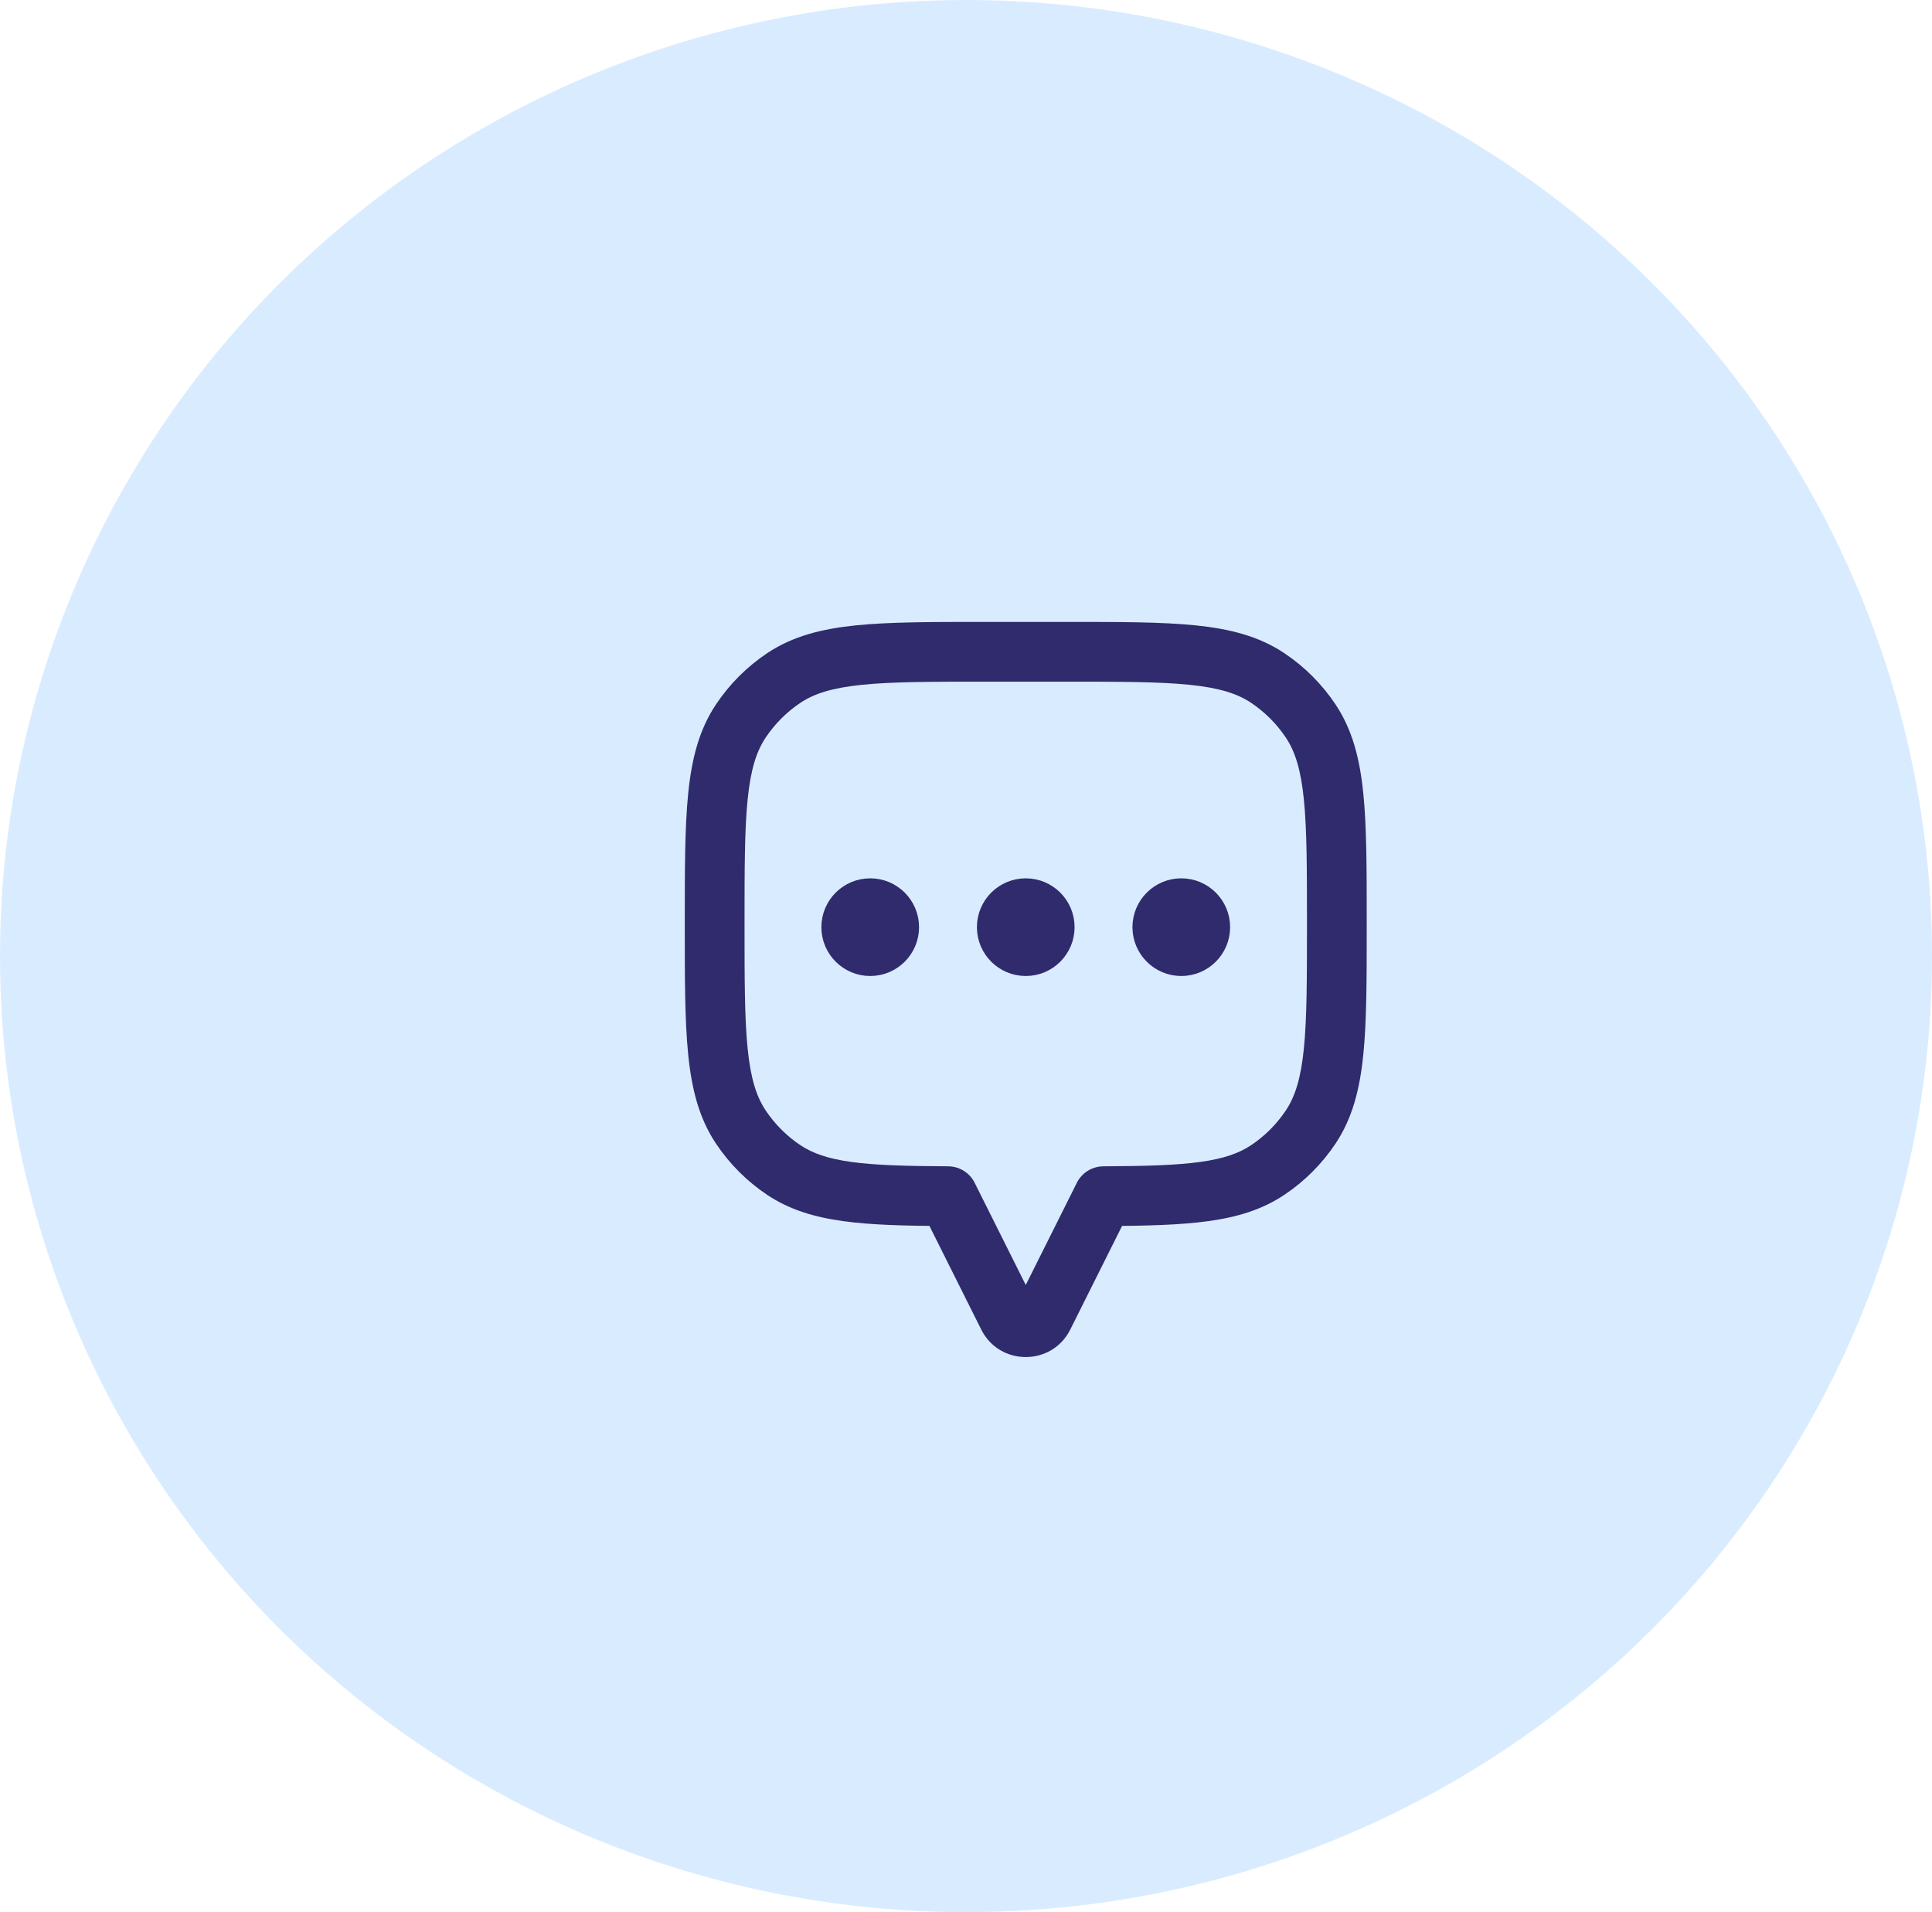 <svg width="97" height="96" viewBox="0 0 97 96" fill="none" xmlns="http://www.w3.org/2000/svg">
<ellipse cx="48.5" cy="48" rx="48.5" ry="48" fill="#D9ECFF"/>
<path d="M65.803 36.194L64.556 37.027L64.556 37.027L65.803 36.194ZM65.803 56.586L64.556 55.752L64.556 55.752L65.803 56.586ZM63.648 58.74L62.815 57.493L62.815 57.493L63.648 58.74ZM55.405 60.054L55.398 58.554C54.572 58.557 53.905 59.228 53.905 60.054H55.405ZM55.405 60.056L56.746 60.727C56.85 60.519 56.905 60.289 56.905 60.056H55.405ZM52.394 66.077L53.736 66.748L53.736 66.748L52.394 66.077ZM47.595 60.056H46.095C46.095 60.289 46.15 60.519 46.254 60.727L47.595 60.056ZM47.595 60.054H49.095C49.095 59.228 48.428 58.557 47.602 58.554L47.595 60.054ZM39.352 58.74L40.185 57.493L40.185 57.493L39.352 58.74ZM37.197 56.586L38.444 55.752L38.444 55.752L37.197 56.586ZM37.197 36.194L35.95 35.361L35.95 35.361L37.197 36.194ZM39.352 34.039L38.518 32.792L38.518 32.792L39.352 34.039ZM63.648 34.039L62.815 35.286L62.815 35.286L63.648 34.039ZM68.619 46.39C68.619 43.679 68.621 41.533 68.447 39.822C68.27 38.086 67.9 36.633 67.05 35.361L64.556 37.027C65.022 37.724 65.31 38.627 65.462 40.126C65.617 41.649 65.619 43.616 65.619 46.39H68.619ZM67.05 57.419C67.9 56.147 68.27 54.693 68.447 52.957C68.621 51.246 68.619 49.1 68.619 46.39H65.619C65.619 49.163 65.617 51.13 65.462 52.654C65.31 54.152 65.022 55.055 64.556 55.752L67.05 57.419ZM64.482 59.987C65.498 59.308 66.371 58.435 67.05 57.419L64.556 55.752C64.095 56.441 63.504 57.033 62.815 57.493L64.482 59.987ZM55.411 61.554C57.511 61.544 59.235 61.505 60.666 61.307C62.122 61.106 63.37 60.73 64.482 59.987L62.815 57.493C62.206 57.9 61.439 58.172 60.256 58.335C59.048 58.502 57.512 58.544 55.398 58.554L55.411 61.554ZM56.905 60.056V60.054H53.905V60.056H56.905ZM53.736 66.748L56.746 60.727L54.063 59.386L51.053 65.406L53.736 66.748ZM49.264 66.748C50.185 68.591 52.815 68.591 53.736 66.748L51.053 65.406C51.237 65.038 51.763 65.038 51.947 65.406L49.264 66.748ZM46.254 60.727L49.264 66.748L51.947 65.406L48.937 59.386L46.254 60.727ZM46.095 60.054V60.056H49.095V60.054H46.095ZM38.518 59.987C39.63 60.73 40.878 61.106 42.334 61.307C43.765 61.505 45.489 61.544 47.589 61.554L47.602 58.554C45.488 58.544 43.952 58.502 42.744 58.335C41.561 58.172 40.794 57.9 40.185 57.493L38.518 59.987ZM35.95 57.419C36.629 58.435 37.502 59.308 38.518 59.987L40.185 57.493C39.496 57.033 38.905 56.441 38.444 55.752L35.95 57.419ZM34.381 46.39C34.381 49.1 34.379 51.246 34.553 52.957C34.73 54.693 35.1 56.147 35.95 57.419L38.444 55.752C37.978 55.055 37.69 54.152 37.538 52.654C37.383 51.13 37.381 49.163 37.381 46.39H34.381ZM35.95 35.361C35.1 36.633 34.73 38.086 34.553 39.822C34.379 41.533 34.381 43.679 34.381 46.39H37.381C37.381 43.616 37.383 41.649 37.538 40.126C37.69 38.627 37.978 37.724 38.444 37.027L35.95 35.361ZM38.518 32.792C37.502 33.471 36.629 34.344 35.95 35.361L38.444 37.027C38.905 36.338 39.496 35.747 40.185 35.286L38.518 32.792ZM49.548 31.223C46.837 31.223 44.691 31.221 42.98 31.395C41.244 31.572 39.791 31.942 38.518 32.792L40.185 35.286C40.882 34.82 41.785 34.532 43.284 34.38C44.807 34.225 46.774 34.223 49.548 34.223V31.223ZM53.452 31.223H49.548V34.223H53.452V31.223ZM64.482 32.792C63.209 31.942 61.756 31.572 60.02 31.395C58.309 31.221 56.163 31.223 53.452 31.223V34.223C56.226 34.223 58.193 34.225 59.716 34.38C61.215 34.532 62.118 34.82 62.815 35.286L64.482 32.792ZM67.05 35.361C66.371 34.344 65.498 33.471 64.482 32.792L62.815 35.286C63.504 35.747 64.095 36.338 64.556 37.027L67.05 35.361Z" fill="#2F2B6D"/>
<circle cx="59.309" cy="46.548" r="1.952" fill="#2F2B6D" stroke="#2F2B6D" stroke-linecap="round"/>
<circle cx="51.5" cy="46.548" r="1.952" fill="#2F2B6D" stroke="#2F2B6D" stroke-linecap="round"/>
<circle cx="43.691" cy="46.548" r="1.952" fill="#2F2B6D" stroke="#2F2B6D" stroke-linecap="round"/>
</svg>
